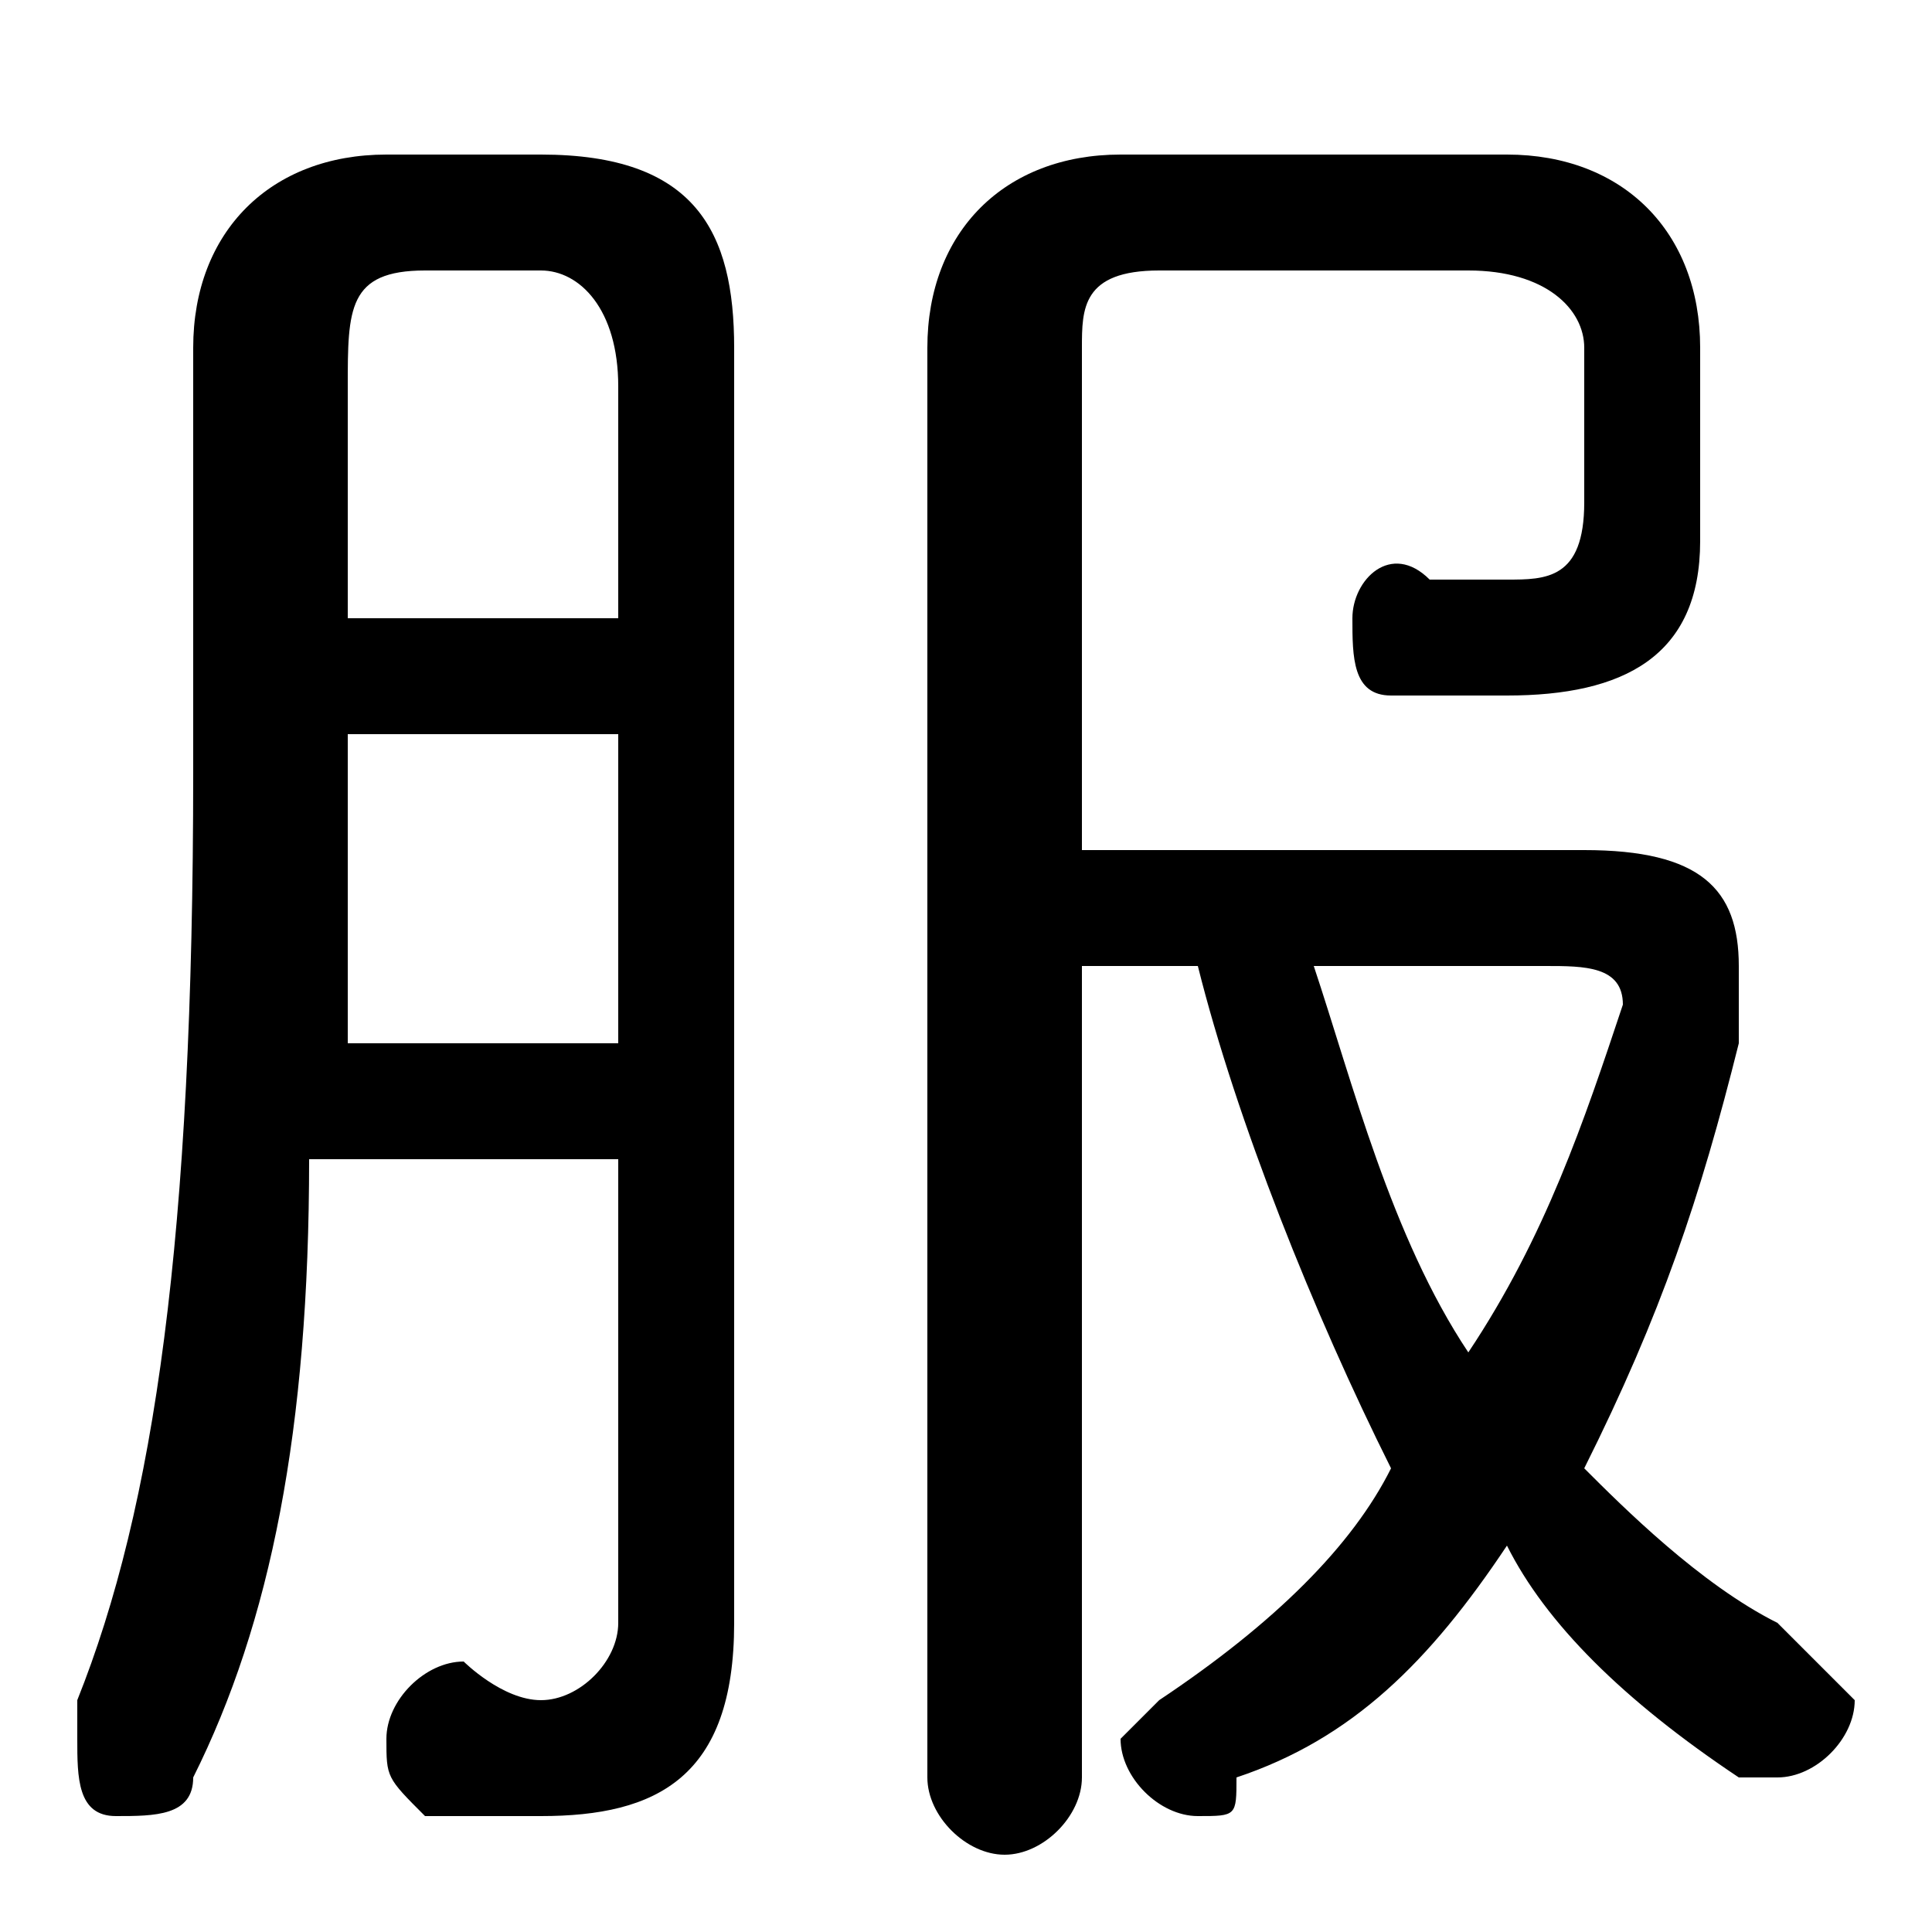 <svg xmlns="http://www.w3.org/2000/svg" viewBox="0 -44.0 50.0 50.0">
    <rect x="0" y="-44.0" width="50.0" height="50.0" fill="#808080" stroke="none"/>
    <g transform="scale(1, -1)">
        <!-- ボディの枠 -->
        <rect x="0" y="-6.0" width="50.0" height="50.0"
            stroke="white" fill="white"/>
        <!-- グリフ座標系の原点 -->
        <circle cx="0" cy="0" r="5" fill="white"/>
        <!-- グリフのアウトライン -->
        <g style="fill:black;stroke:#000000;stroke-width:0;stroke-linecap:round;stroke-linejoin:round;">
        <path d="M 31.0 19.0 C 32.0 15.0 34.0 10.0 36.0 6.0 C 35.0 4.0 33.0 2.0 30.0 0.0 C 30.0 -0.0 29.0 -1.0 29.0 -1.0 C 29.0 -2.0 30.0 -3.0 31.0 -3.0 C 32.0 -3.0 32.0 -3.0 32.0 -2.0 C 35.0 -1.0 37.0 1.0 39.0 4.0 C 40.0 2.0 42.0 -0.0 45.0 -2.0 C 45.0 -2.0 45.0 -2.0 46.0 -2.0 C 47.0 -2.0 48.0 -1.0 48.0 -0.0 C 48.0 0.0 47.0 1.0 46.0 2.0 C 44.0 3.0 42.0 5.0 41.0 6.0 C 43.0 10.0 44.0 13.0 45.0 17.0 C 45.0 18.0 45.0 18.0 45.0 19.0 C 45.0 21.0 44.0 22.0 41.0 22.0 L 28.0 22.0 L 28.0 35.0 C 28.0 36.0 28.0 37.0 30.0 37.0 L 38.0 37.0 C 40.0 37.0 41.0 36.0 41.0 35.0 L 41.0 31.0 C 41.0 29.0 40.0 29.0 39.0 29.0 C 38.0 29.0 38.0 29.0 37.0 29.0 C 36.0 30.0 35.0 29.0 35.0 28.0 C 35.0 27.0 35.0 26.0 36.0 26.0 C 37.0 26.0 38.0 26.0 39.0 26.0 C 42.0 26.0 44.0 27.0 44.0 30.0 L 44.0 35.0 C 44.0 38.0 42.0 40.0 39.0 40.0 L 29.0 40.0 C 26.0 40.0 24.0 38.0 24.0 35.0 L 24.0 -2.0 C 24.0 -3.0 25.0 -4.0 26.0 -4.0 C 27.0 -4.0 28.0 -3.0 28.0 -2.0 L 28.0 19.0 Z M 40.0 19.0 C 41.0 19.0 42.0 19.0 42.0 18.0 C 42.0 18.0 42.0 18.0 42.0 18.0 C 41.0 15.0 40.0 12.0 38.0 9.0 C 36.0 12.0 35.0 16.0 34.0 19.0 Z M 16.0 14.0 L 16.0 2.0 C 16.0 1.0 15.0 0.0 14.0 0.0 C 13.0 0.0 12.0 1.0 12.0 1.0 C 11.0 1.0 10.0 0.0 10.0 -1.0 C 10.0 -2.0 10.0 -2.0 11.0 -3.0 C 12.0 -3.0 13.0 -3.0 14.0 -3.0 C 17.0 -3.0 19.0 -2.0 19.0 2.0 L 19.0 35.0 C 19.0 38.0 18.0 40.0 14.0 40.0 L 10.0 40.0 C 7.0 40.0 5.0 38.0 5.0 35.0 L 5.0 24.0 C 5.0 12.0 4.0 5.0 2.0 -0.0 C 2.0 -1.0 2.0 -1.0 2.0 -1.0 C 2.0 -2.0 2.0 -3.0 3.0 -3.0 C 4.0 -3.0 5.0 -3.0 5.0 -2.0 C 7.0 2.0 8.0 7.0 8.0 14.0 Z M 9.0 17.0 C 9.0 19.0 9.0 21.0 9.0 24.0 L 9.0 25.0 L 16.0 25.0 L 16.0 17.0 Z M 9.0 28.0 L 9.0 34.0 C 9.0 36.0 9.0 37.0 11.0 37.0 L 14.0 37.0 C 15.0 37.0 16.0 36.0 16.0 34.0 L 16.0 28.0 Z"/>
    </g>
    </g>
</svg>
